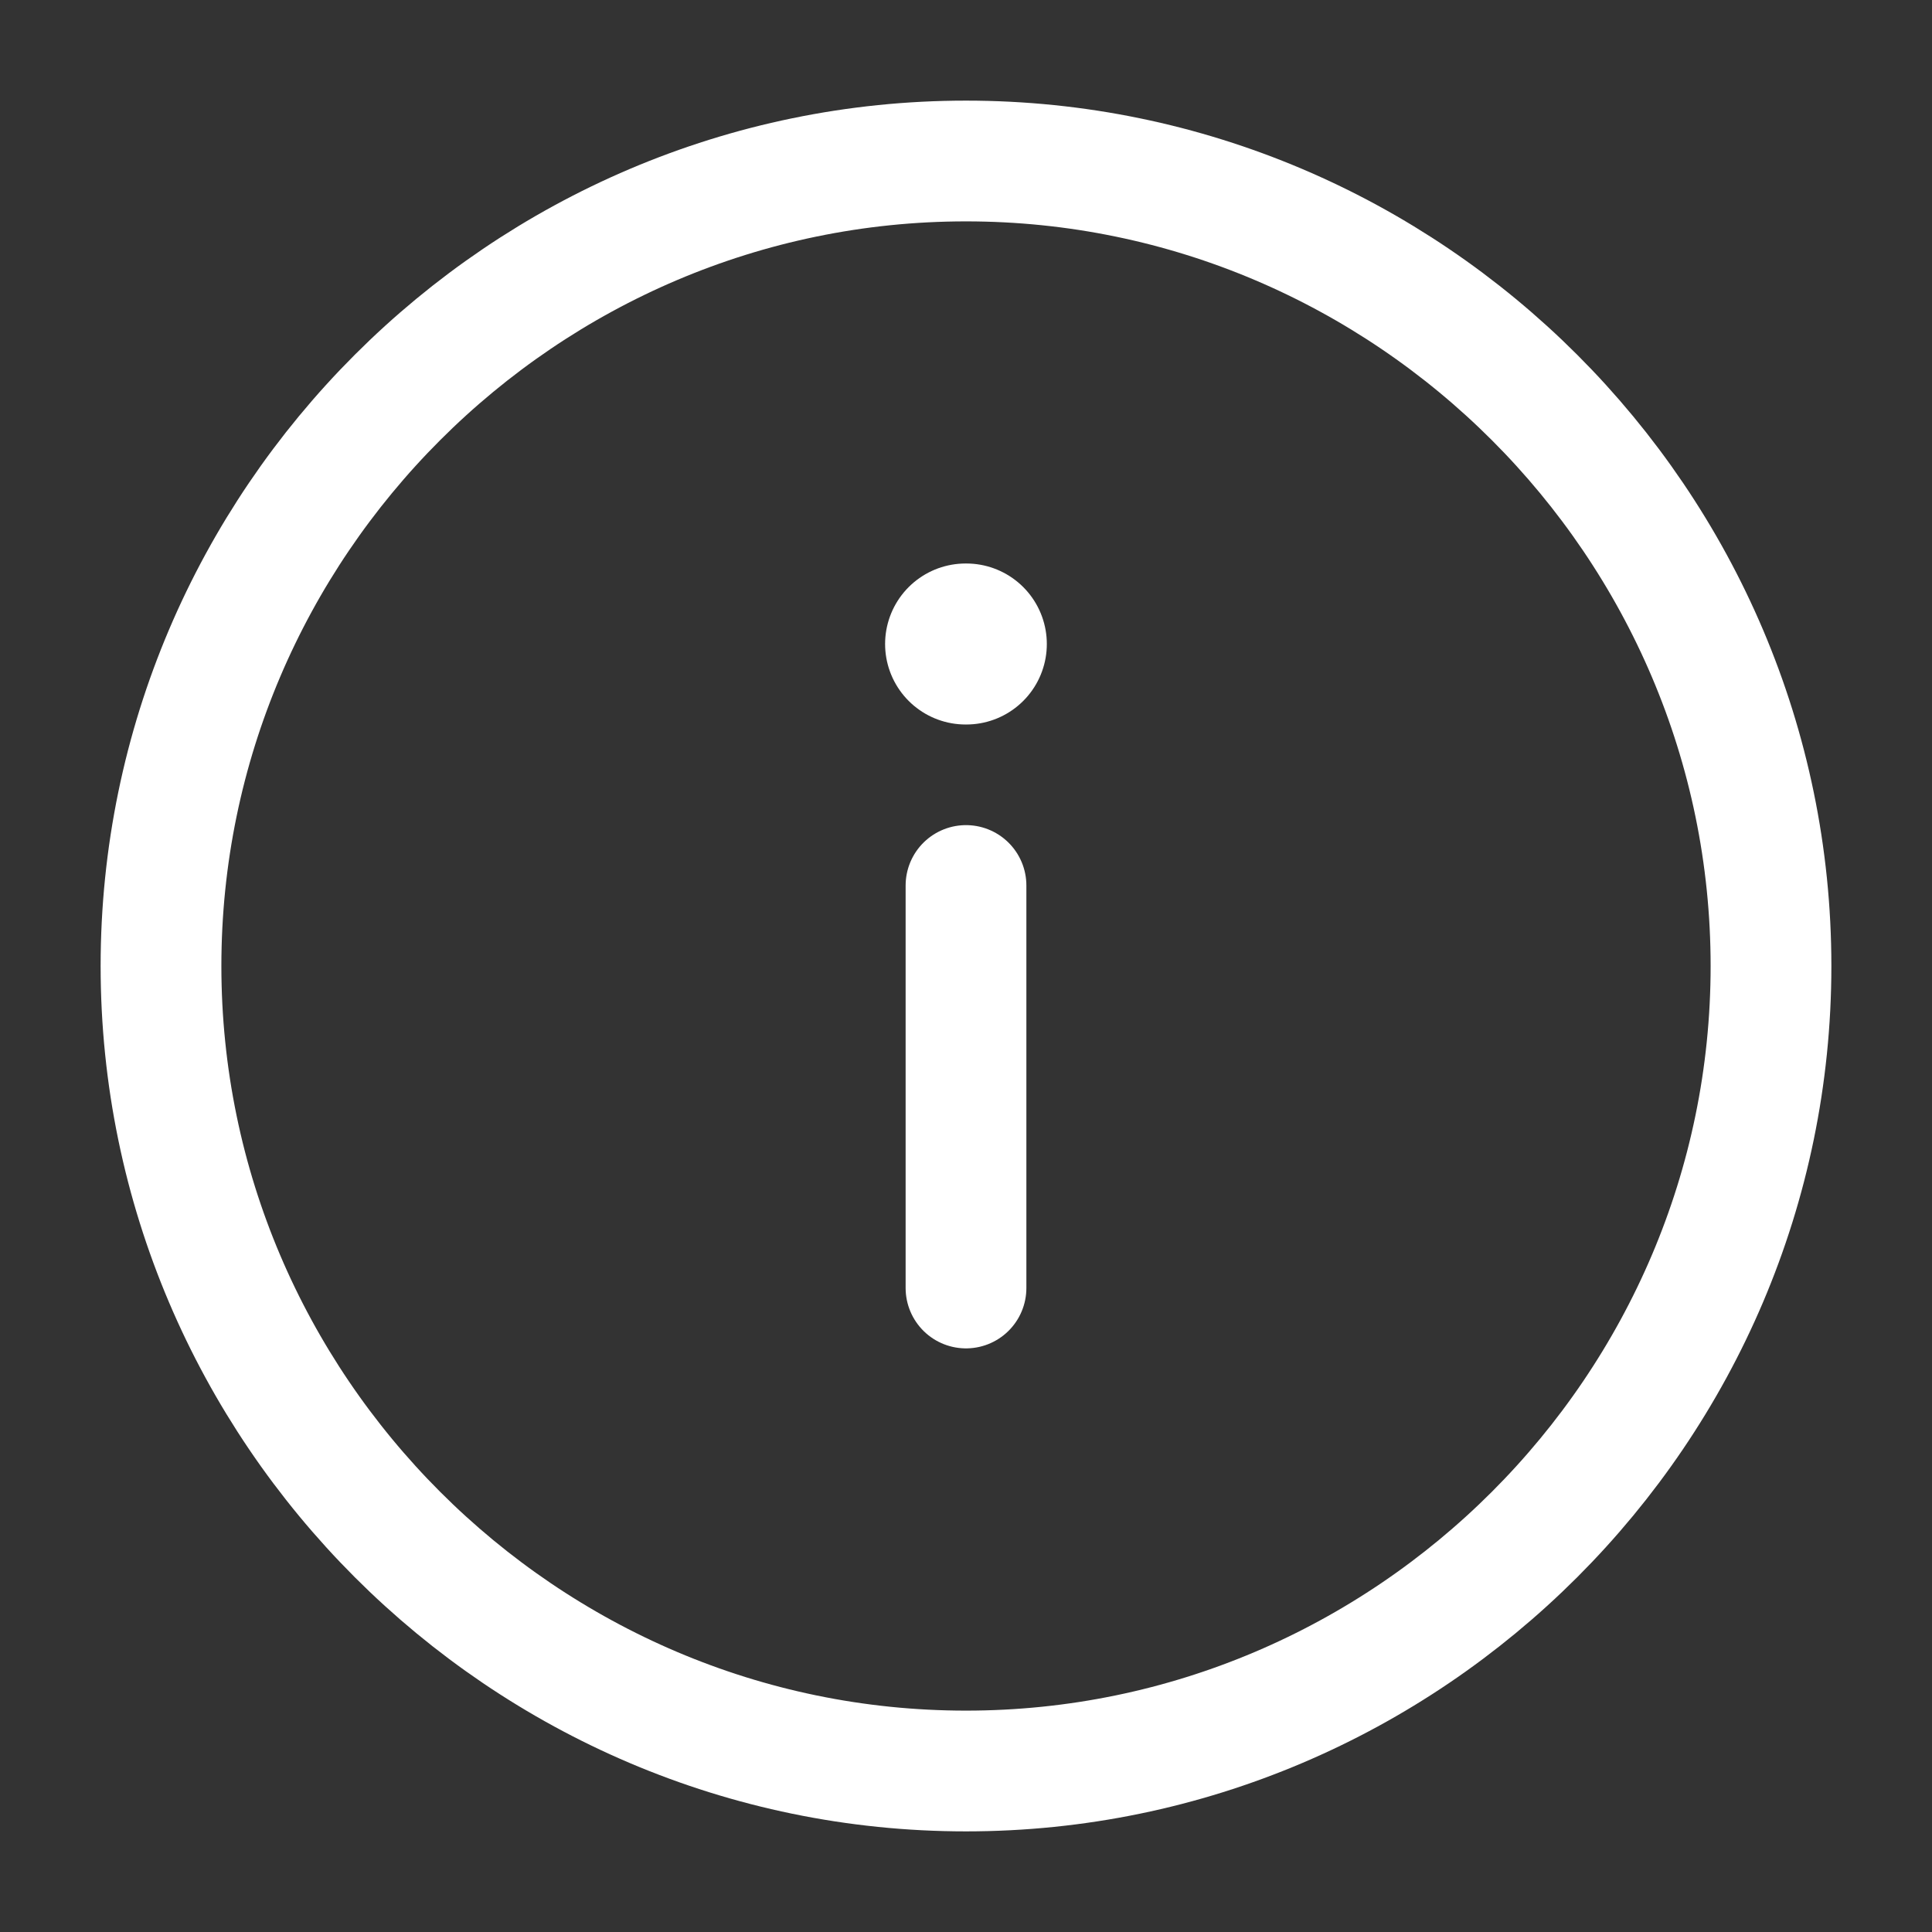 <svg width="24" height="24" viewBox="0 0 24 24" fill="none" xmlns="http://www.w3.org/2000/svg">
<rect x="0" y="0" width="24" height="24" fill="#333333" stroke="none"/>
<path d="M12 2C17.5 2 22 6.5 22 12C22 17.5 17.5 22 12 22C6.5 22 2 17.5 2 12C2 6.5 6.5 2 12 2Z" stroke="white" stroke-width="1.5" stroke-linecap="round" stroke-linejoin="round"/>
<path d="M12 16V11" stroke="white" stroke-width="1.5" stroke-linecap="round" stroke-linejoin="round"/>
<path d="M11.995 8H12.004" stroke="white" stroke-width="2" stroke-linecap="round" stroke-linejoin="round"/>
</svg>
